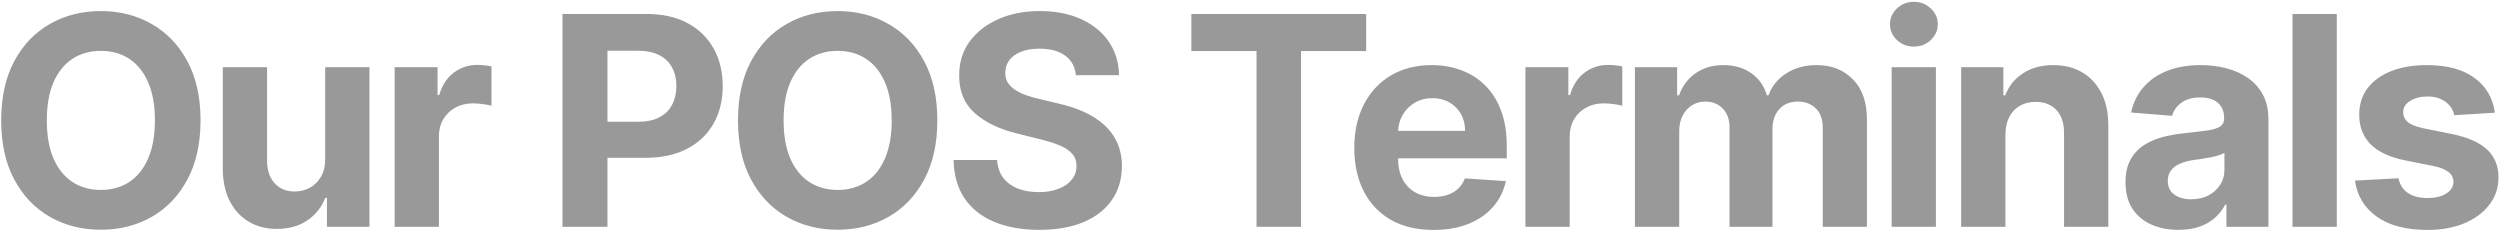 <svg width="1025" height="95" viewBox="0 0 1025 95" fill="none" xmlns="http://www.w3.org/2000/svg">
<path d="M82.22 49.364C82.22 58.881 80.416 66.977 76.808 73.653C73.228 80.329 68.342 85.429 62.149 88.952C55.984 92.446 49.052 94.193 41.353 94.193C33.598 94.193 26.638 92.432 20.473 88.909C14.308 85.386 9.436 80.287 5.856 73.611C2.277 66.935 0.487 58.852 0.487 49.364C0.487 39.847 2.277 31.75 5.856 25.074C9.436 18.398 14.308 13.312 20.473 9.818C26.638 6.295 33.598 4.534 41.353 4.534C49.052 4.534 55.984 6.295 62.149 9.818C68.342 13.312 73.228 18.398 76.808 25.074C80.416 31.75 82.22 39.847 82.22 49.364ZM63.513 49.364C63.513 43.199 62.589 38 60.743 33.767C58.925 29.534 56.353 26.324 53.03 24.136C49.706 21.949 45.814 20.855 41.353 20.855C36.893 20.855 33.001 21.949 29.677 24.136C26.354 26.324 23.768 29.534 21.922 33.767C20.104 38 19.194 43.199 19.194 49.364C19.194 55.528 20.104 60.727 21.922 64.96C23.768 69.193 26.354 72.403 29.677 74.591C33.001 76.778 36.893 77.872 41.353 77.872C45.814 77.872 49.706 76.778 53.03 74.591C56.353 72.403 58.925 69.193 60.743 64.96C62.589 60.727 63.513 55.528 63.513 49.364ZM133.322 65.131V27.546H151.475V93H134.046V81.111H133.364C131.887 84.946 129.43 88.028 125.992 90.358C122.583 92.688 118.421 93.852 113.507 93.852C109.132 93.852 105.282 92.858 101.958 90.869C98.634 88.881 96.035 86.054 94.16 82.389C92.313 78.724 91.376 74.335 91.347 69.222V27.546H109.501V65.983C109.529 69.847 110.566 72.901 112.612 75.145C114.657 77.389 117.399 78.511 120.836 78.511C123.024 78.511 125.069 78.014 126.972 77.02C128.876 75.997 130.41 74.492 131.575 72.503C132.768 70.514 133.35 68.057 133.322 65.131ZM161.796 93V27.546H179.395V38.966H180.077C181.27 34.903 183.273 31.835 186.086 29.761C188.898 27.659 192.137 26.608 195.802 26.608C196.711 26.608 197.691 26.665 198.742 26.778C199.793 26.892 200.716 27.048 201.512 27.247V43.355C200.66 43.099 199.481 42.872 197.975 42.673C196.469 42.474 195.091 42.375 193.841 42.375C191.171 42.375 188.784 42.957 186.682 44.122C184.608 45.258 182.961 46.849 181.739 48.895C180.546 50.94 179.949 53.298 179.949 55.969V93H161.796ZM230.612 93V5.727H265.044C271.663 5.727 277.302 6.991 281.961 9.52C286.62 12.02 290.171 15.5 292.615 19.96C295.086 24.392 296.322 29.506 296.322 35.301C296.322 41.097 295.072 46.21 292.572 50.642C290.072 55.074 286.45 58.526 281.706 60.997C276.99 63.469 271.279 64.704 264.575 64.704H242.629V49.918H261.592C265.143 49.918 268.069 49.307 270.37 48.085C272.7 46.835 274.433 45.117 275.569 42.929C276.734 40.713 277.316 38.17 277.316 35.301C277.316 32.403 276.734 29.875 275.569 27.716C274.433 25.528 272.7 23.838 270.37 22.645C268.041 21.423 265.086 20.812 261.507 20.812H249.063V93H230.612ZM384.306 49.364C384.306 58.881 382.502 66.977 378.894 73.653C375.314 80.329 370.428 85.429 364.235 88.952C358.07 92.446 351.138 94.193 343.439 94.193C335.684 94.193 328.724 92.432 322.559 88.909C316.394 85.386 311.522 80.287 307.942 73.611C304.363 66.935 302.573 58.852 302.573 49.364C302.573 39.847 304.363 31.75 307.942 25.074C311.522 18.398 316.394 13.312 322.559 9.818C328.724 6.295 335.684 4.534 343.439 4.534C351.138 4.534 358.07 6.295 364.235 9.818C370.428 13.312 375.314 18.398 378.894 25.074C382.502 31.75 384.306 39.847 384.306 49.364ZM365.599 49.364C365.599 43.199 364.675 38 362.829 33.767C361.01 29.534 358.439 26.324 355.116 24.136C351.792 21.949 347.9 20.855 343.439 20.855C338.979 20.855 335.087 21.949 331.763 24.136C328.439 26.324 325.854 29.534 324.008 33.767C322.189 38 321.28 43.199 321.28 49.364C321.28 55.528 322.189 60.727 324.008 64.96C325.854 69.193 328.439 72.403 331.763 74.591C335.087 76.778 338.979 77.872 343.439 77.872C347.9 77.872 351.792 76.778 355.116 74.591C358.439 72.403 361.01 69.193 362.829 64.96C364.675 60.727 365.599 55.528 365.599 49.364ZM441.118 30.827C440.777 27.389 439.314 24.719 436.729 22.815C434.144 20.912 430.635 19.96 426.203 19.96C423.192 19.96 420.649 20.386 418.575 21.239C416.502 22.062 414.911 23.213 413.803 24.69C412.723 26.168 412.183 27.844 412.183 29.719C412.127 31.281 412.453 32.645 413.163 33.81C413.902 34.974 414.911 35.983 416.189 36.835C417.467 37.659 418.945 38.383 420.621 39.008C422.297 39.605 424.087 40.117 425.99 40.543L433.831 42.418C437.638 43.27 441.132 44.406 444.314 45.827C447.496 47.247 450.252 48.994 452.581 51.068C454.911 53.142 456.715 55.585 457.993 58.398C459.3 61.21 459.967 64.435 459.996 68.071C459.967 73.412 458.604 78.043 455.905 81.963C453.234 85.855 449.371 88.881 444.314 91.04C439.286 93.171 433.22 94.236 426.118 94.236C419.073 94.236 412.936 93.156 407.709 90.997C402.51 88.838 398.448 85.642 395.521 81.409C392.624 77.148 391.104 71.878 390.962 65.599H408.817C409.016 68.526 409.854 70.969 411.331 72.929C412.837 74.861 414.84 76.324 417.34 77.318C419.868 78.284 422.723 78.767 425.905 78.767C429.03 78.767 431.743 78.312 434.044 77.403C436.374 76.494 438.178 75.23 439.456 73.611C440.734 71.992 441.374 70.131 441.374 68.028C441.374 66.068 440.791 64.421 439.627 63.085C438.49 61.75 436.814 60.614 434.598 59.676C432.411 58.739 429.726 57.886 426.544 57.119L417.041 54.733C409.683 52.943 403.874 50.145 399.612 46.338C395.351 42.531 393.234 37.403 393.263 30.954C393.234 25.671 394.641 21.054 397.482 17.105C400.351 13.156 404.286 10.074 409.286 7.858C414.286 5.642 419.967 4.534 426.331 4.534C432.808 4.534 438.462 5.642 443.291 7.858C448.149 10.074 451.928 13.156 454.627 17.105C457.325 21.054 458.717 25.628 458.803 30.827H441.118ZM488.457 20.94V5.727H560.133V20.94H533.414V93H515.175V20.94H488.457ZM587.733 94.278C581 94.278 575.205 92.915 570.347 90.188C565.517 87.432 561.796 83.54 559.182 78.511C556.568 73.454 555.262 67.474 555.262 60.571C555.262 53.838 556.568 47.929 559.182 42.844C561.796 37.758 565.475 33.795 570.219 30.954C574.992 28.114 580.588 26.693 587.009 26.693C591.327 26.693 595.347 27.389 599.068 28.781C602.818 30.145 606.086 32.205 608.87 34.96C611.682 37.716 613.87 41.182 615.432 45.358C616.995 49.506 617.776 54.364 617.776 59.932V64.918H562.506V53.668H600.688C600.688 51.054 600.12 48.739 598.983 46.722C597.847 44.705 596.27 43.128 594.253 41.992C592.264 40.827 589.949 40.244 587.307 40.244C584.551 40.244 582.108 40.883 579.978 42.162C577.875 43.412 576.228 45.102 575.034 47.233C573.841 49.335 573.23 51.679 573.202 54.264V64.96C573.202 68.199 573.799 70.997 574.992 73.355C576.213 75.713 577.932 77.531 580.148 78.81C582.364 80.088 584.992 80.727 588.032 80.727C590.049 80.727 591.895 80.443 593.571 79.875C595.247 79.307 596.682 78.454 597.875 77.318C599.068 76.182 599.978 74.79 600.603 73.142L617.392 74.25C616.54 78.284 614.793 81.807 612.151 84.818C609.537 87.801 606.157 90.131 602.009 91.807C597.889 93.454 593.131 94.278 587.733 94.278ZM625.422 93V27.546H643.022V38.966H643.704C644.897 34.903 646.9 31.835 649.712 29.761C652.525 27.659 655.763 26.608 659.428 26.608C660.337 26.608 661.317 26.665 662.368 26.778C663.42 26.892 664.343 27.048 665.138 27.247V43.355C664.286 43.099 663.107 42.872 661.601 42.673C660.096 42.474 658.718 42.375 657.468 42.375C654.797 42.375 652.411 42.957 650.309 44.122C648.235 45.258 646.587 46.849 645.366 48.895C644.172 50.94 643.576 53.298 643.576 55.969V93H625.422ZM670.324 93V27.546H687.625V39.094H688.392C689.756 35.258 692.029 32.233 695.21 30.017C698.392 27.801 702.199 26.693 706.631 26.693C711.119 26.693 714.94 27.815 718.094 30.06C721.247 32.276 723.35 35.287 724.401 39.094H725.082C726.418 35.344 728.832 32.347 732.327 30.102C735.85 27.829 740.011 26.693 744.813 26.693C750.921 26.693 755.878 28.639 759.685 32.531C763.52 36.395 765.438 41.878 765.438 48.98V93H747.327V52.56C747.327 48.923 746.361 46.196 744.429 44.378C742.497 42.56 740.082 41.651 737.185 41.651C733.889 41.651 731.318 42.702 729.472 44.804C727.625 46.878 726.702 49.619 726.702 53.028V93H709.102V52.176C709.102 48.966 708.179 46.409 706.332 44.506C704.514 42.602 702.114 41.651 699.131 41.651C697.114 41.651 695.296 42.162 693.676 43.185C692.085 44.179 690.821 45.585 689.884 47.403C688.946 49.193 688.477 51.295 688.477 53.71V93H670.324ZM775.577 93V27.546H793.73V93H775.577ZM784.696 19.108C781.998 19.108 779.682 18.213 777.75 16.423C775.847 14.605 774.895 12.432 774.895 9.903C774.895 7.403 775.847 5.259 777.75 3.469C779.682 1.651 781.998 0.741 784.696 0.741C787.395 0.741 789.696 1.651 791.6 3.469C793.532 5.259 794.498 7.403 794.498 9.903C794.498 12.432 793.532 14.605 791.6 16.423C789.696 18.213 787.395 19.108 784.696 19.108ZM822.226 55.159V93H804.072V27.546H821.374V39.094H822.141C823.589 35.287 826.018 32.276 829.428 30.06C832.837 27.815 836.97 26.693 841.828 26.693C846.374 26.693 850.337 27.688 853.717 29.676C857.098 31.665 859.726 34.506 861.601 38.199C863.476 41.864 864.413 46.239 864.413 51.324V93H846.26V54.562C846.288 50.557 845.266 47.432 843.192 45.188C841.118 42.915 838.263 41.778 834.626 41.778C832.183 41.778 830.024 42.304 828.149 43.355C826.303 44.406 824.854 45.94 823.803 47.957C822.78 49.946 822.254 52.347 822.226 55.159ZM893.186 94.236C889.01 94.236 885.288 93.511 882.021 92.062C878.754 90.585 876.169 88.412 874.265 85.543C872.39 82.645 871.453 79.037 871.453 74.719C871.453 71.082 872.12 68.028 873.456 65.557C874.791 63.085 876.609 61.097 878.91 59.591C881.211 58.085 883.825 56.949 886.751 56.182C889.706 55.415 892.802 54.875 896.041 54.562C899.848 54.165 902.916 53.795 905.245 53.455C907.575 53.085 909.265 52.545 910.316 51.835C911.367 51.125 911.893 50.074 911.893 48.682V48.426C911.893 45.727 911.041 43.639 909.336 42.162C907.66 40.685 905.274 39.946 902.177 39.946C898.91 39.946 896.311 40.67 894.379 42.119C892.447 43.54 891.169 45.33 890.544 47.489L873.754 46.125C874.606 42.148 876.282 38.71 878.782 35.812C881.282 32.886 884.507 30.642 888.456 29.079C892.433 27.489 897.035 26.693 902.262 26.693C905.899 26.693 909.379 27.119 912.703 27.972C916.055 28.824 919.024 30.145 921.609 31.935C924.223 33.724 926.282 36.026 927.788 38.838C929.294 41.622 930.046 44.96 930.046 48.852V93H912.831V83.923H912.319C911.268 85.969 909.862 87.773 908.1 89.335C906.339 90.869 904.223 92.077 901.751 92.957C899.279 93.81 896.424 94.236 893.186 94.236ZM898.385 81.707C901.055 81.707 903.413 81.182 905.458 80.131C907.504 79.051 909.109 77.602 910.274 75.784C911.438 73.966 912.021 71.906 912.021 69.605V62.659C911.453 63.028 910.671 63.369 909.677 63.682C908.711 63.966 907.617 64.236 906.396 64.492C905.174 64.719 903.953 64.932 902.731 65.131C901.51 65.301 900.402 65.457 899.407 65.599C897.277 65.912 895.416 66.409 893.825 67.091C892.234 67.773 890.998 68.696 890.117 69.861C889.237 70.997 888.796 72.418 888.796 74.122C888.796 76.594 889.691 78.483 891.481 79.79C893.299 81.068 895.6 81.707 898.385 81.707ZM958.084 5.727V93H939.93V5.727H958.084ZM1022.89 46.21L1006.27 47.233C1005.98 45.812 1005.37 44.534 1004.43 43.398C1003.5 42.233 1002.26 41.31 1000.73 40.628C999.221 39.918 997.417 39.562 995.315 39.562C992.502 39.562 990.13 40.159 988.198 41.352C986.266 42.517 985.301 44.08 985.301 46.04C985.301 47.602 985.926 48.923 987.176 50.003C988.426 51.082 990.57 51.949 993.61 52.602L1005.46 54.989C1011.82 56.295 1016.56 58.398 1019.69 61.295C1022.81 64.193 1024.38 68 1024.38 72.716C1024.38 77.006 1023.11 80.77 1020.58 84.008C1018.08 87.247 1014.65 89.776 1010.27 91.594C1005.93 93.383 1000.91 94.278 995.23 94.278C986.565 94.278 979.661 92.474 974.519 88.867C969.406 85.23 966.408 80.287 965.528 74.037L983.383 73.099C983.923 75.742 985.23 77.758 987.303 79.151C989.377 80.514 992.033 81.196 995.272 81.196C998.454 81.196 1001.01 80.585 1002.94 79.364C1004.9 78.114 1005.9 76.508 1005.93 74.548C1005.9 72.901 1005.2 71.551 1003.84 70.5C1002.47 69.421 1000.37 68.597 997.531 68.028L986.195 65.77C979.803 64.492 975.045 62.276 971.92 59.122C968.823 55.969 967.275 51.949 967.275 47.062C967.275 42.858 968.411 39.236 970.684 36.196C972.985 33.156 976.21 30.812 980.357 29.165C984.533 27.517 989.42 26.693 995.016 26.693C1003.28 26.693 1009.79 28.44 1014.53 31.935C1019.31 35.429 1022.09 40.188 1022.89 46.21Z" fill="#999999"/>
</svg>
